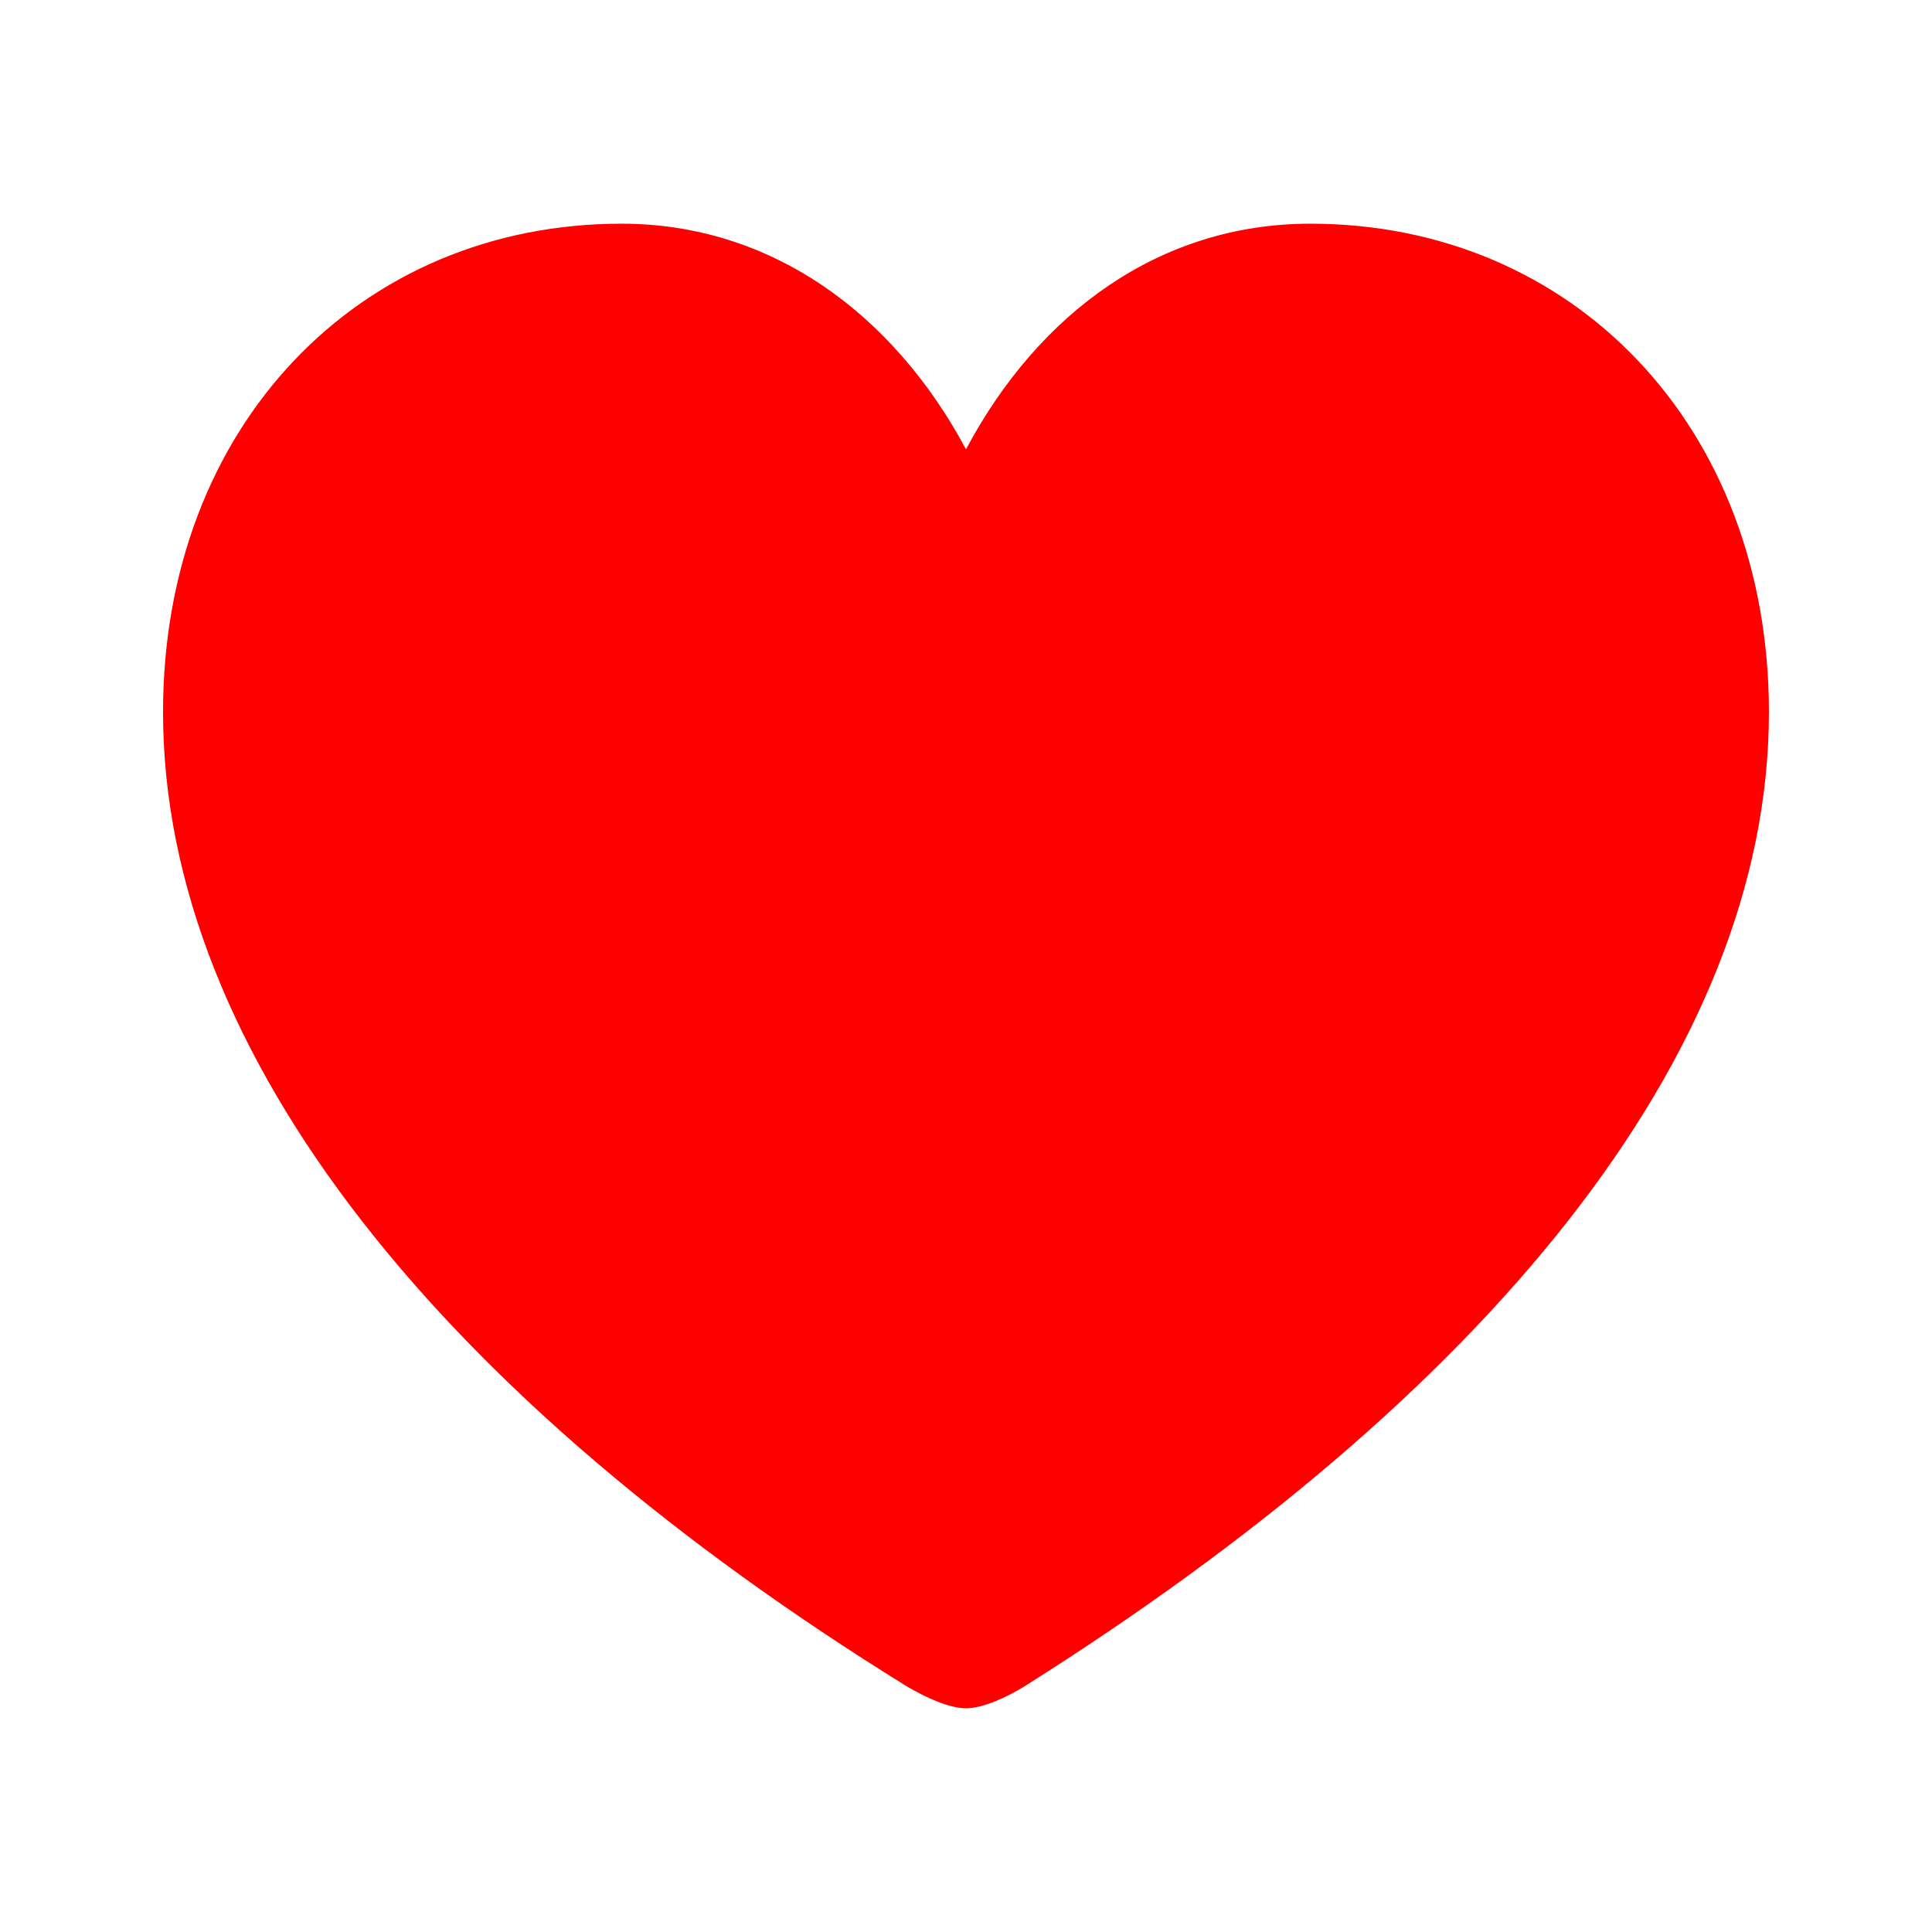 <!DOCTYPE svg PUBLIC "-//W3C//DTD SVG 1.1//EN" "http://www.w3.org/Graphics/SVG/1.1/DTD/svg11.dtd">
<!-- Uploaded to: SVG Repo, www.svgrepo.com, Transformed by: SVG Repo Mixer Tools -->
<svg fill="#ff0000" width="800px" height="800px" viewBox="0 0 56 56" xmlns="http://www.w3.org/2000/svg">
<g id="SVGRepo_bgCarrier" stroke-width="0"/>
<g id="SVGRepo_tracerCarrier" stroke-linecap="round" stroke-linejoin="round"/>
<g id="SVGRepo_iconCarrier">
<path d="M 28 49.516 C 28.492 49.516 29.195 49.188 29.688 48.883 C 42.977 40.516 51.273 30.625 51.273 20.641 C 51.273 12.344 45.578 6.484 37.984 6.484 C 33.625 6.484 30.109 9.062 28 13.023 C 25.891 9.086 22.352 6.484 18.016 6.484 C 10.422 6.484 4.726 12.344 4.726 20.641 C 4.726 30.625 12.953 40.633 26.289 48.883 C 26.805 49.188 27.508 49.516 28 49.516 Z"/>
</g>
</svg>